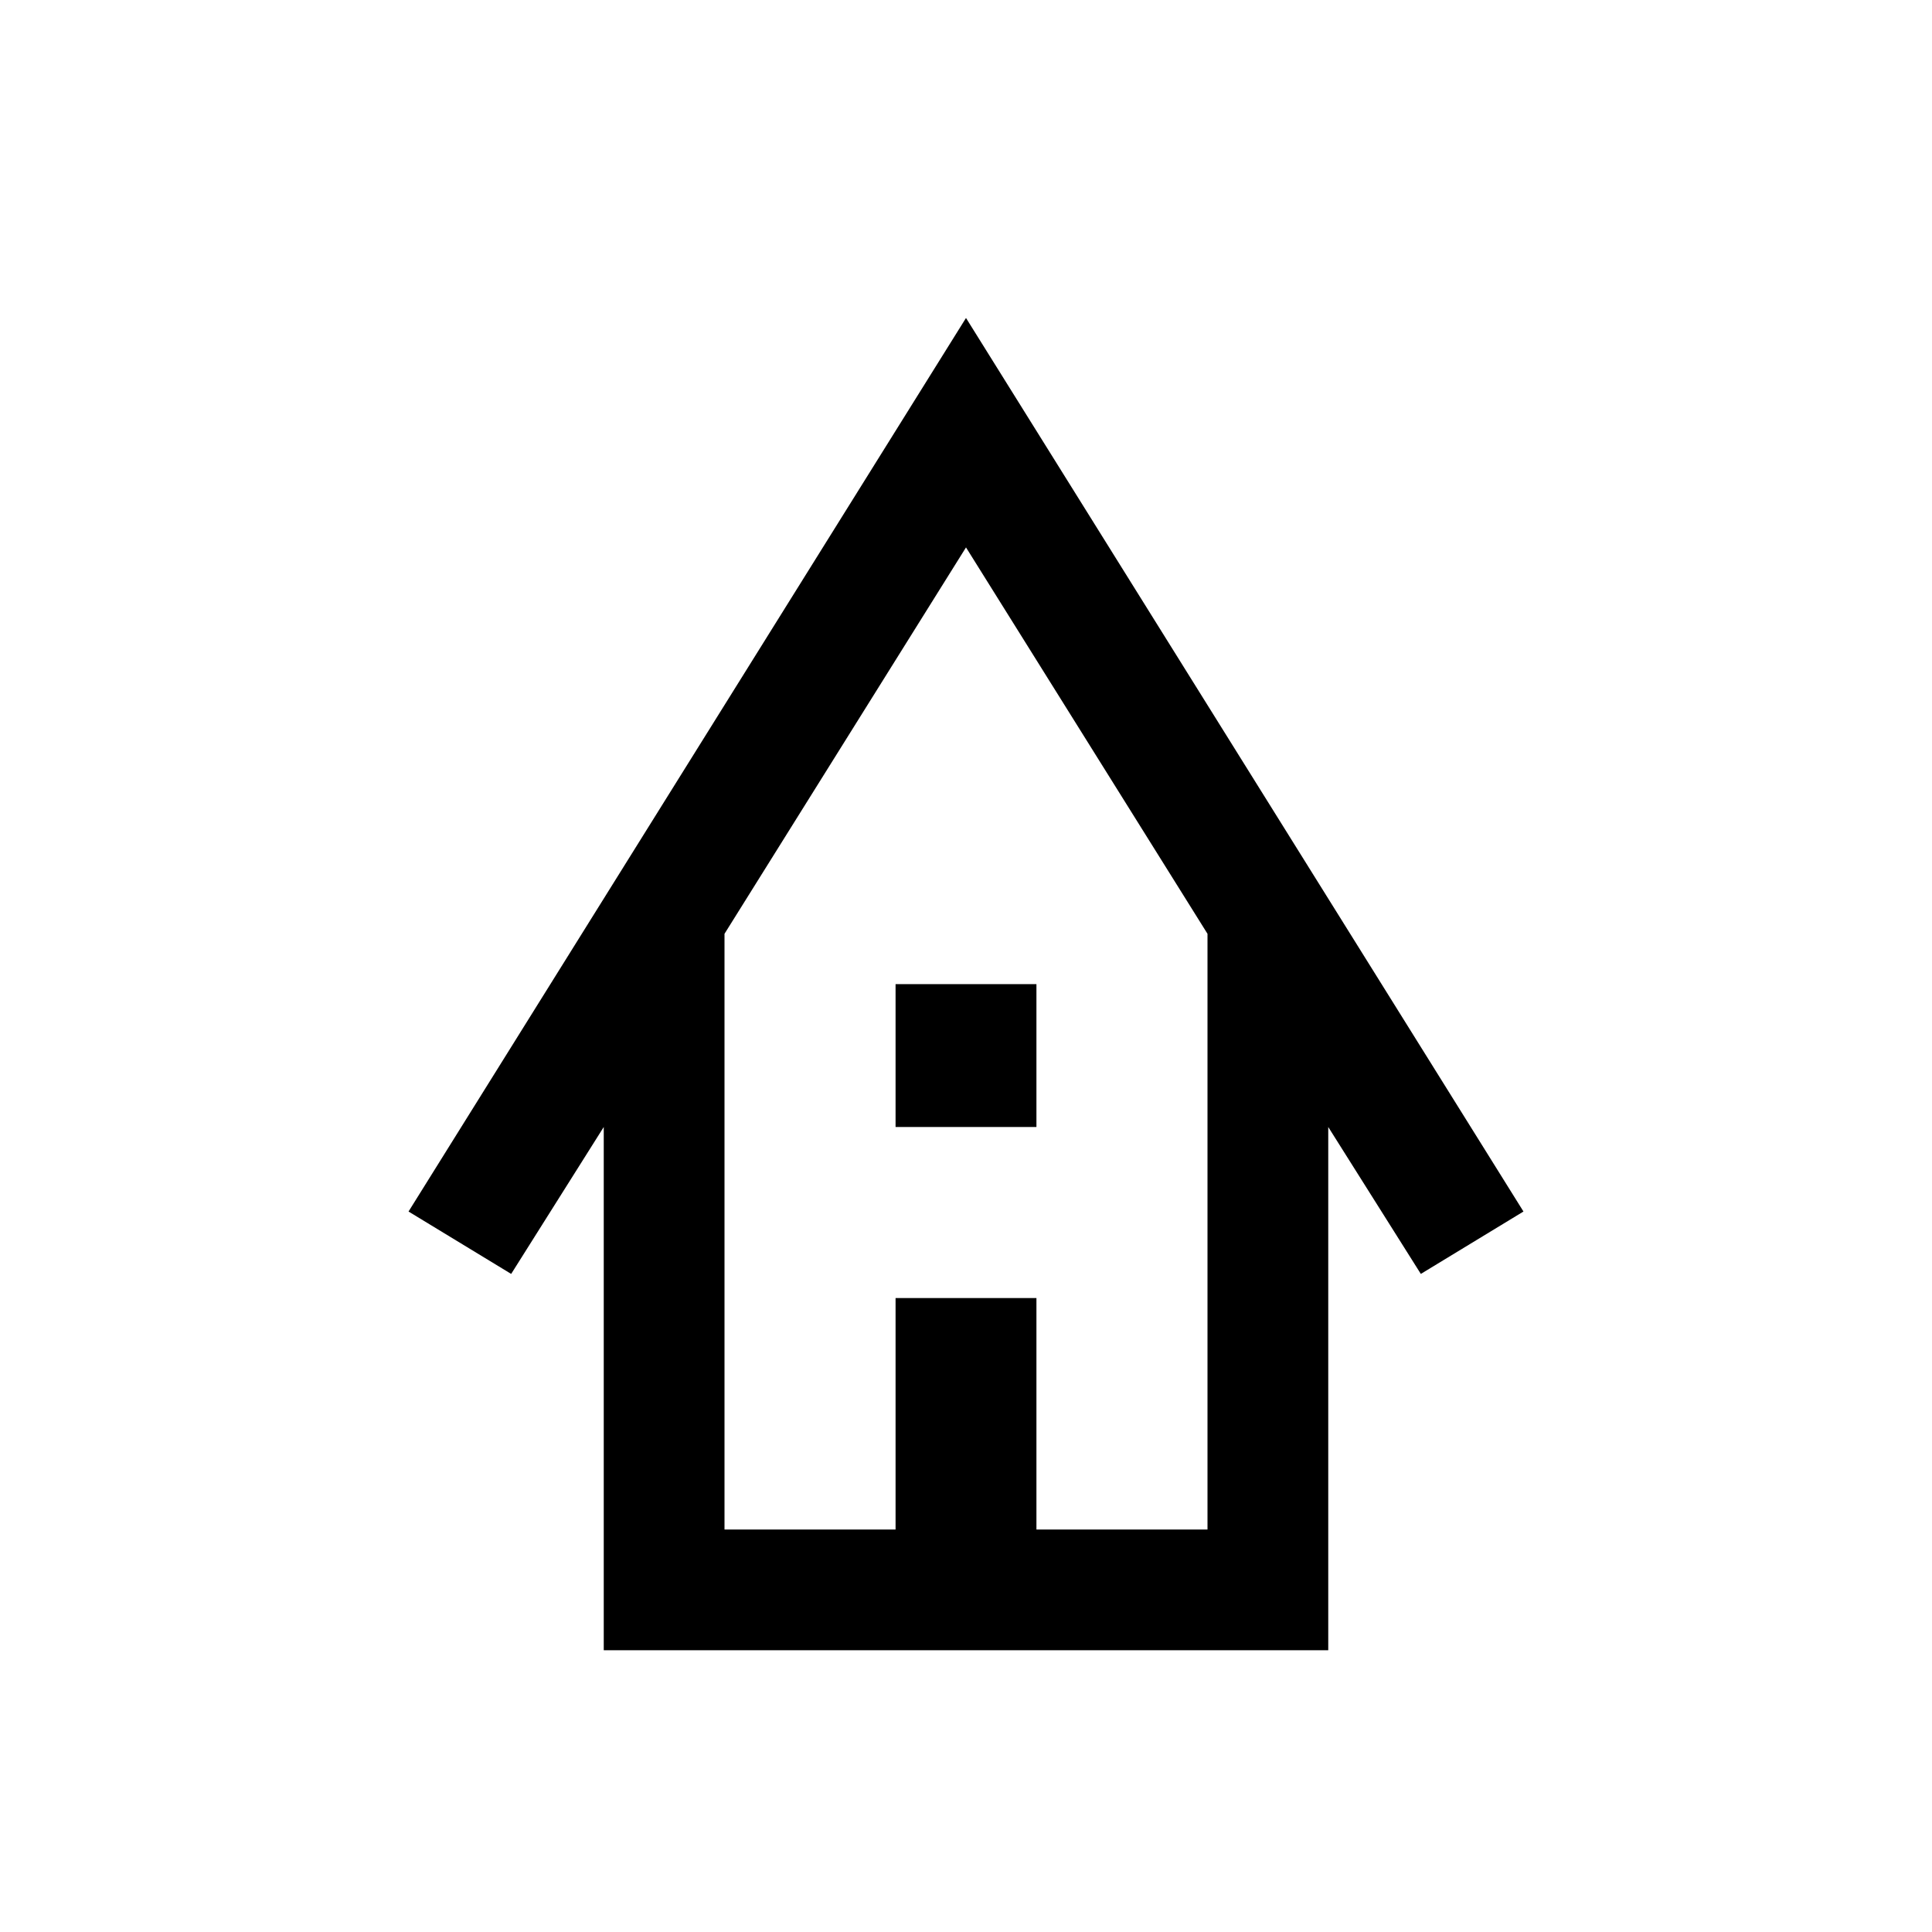 <svg xmlns="http://www.w3.org/2000/svg" viewBox="0 0 24 24"><path d="M7.5 20.5V14l-1.15 1.825-1.275-.775L12 3.95l6.925 11.1-1.275.775L16.5 14v6.5ZM9 19h2.125v-2.875h1.75V19H15v-7.4l-3-4.8-3 4.8Zm2.125-5v-1.775h1.75V14ZM9 19h6-6Z"/></svg>
